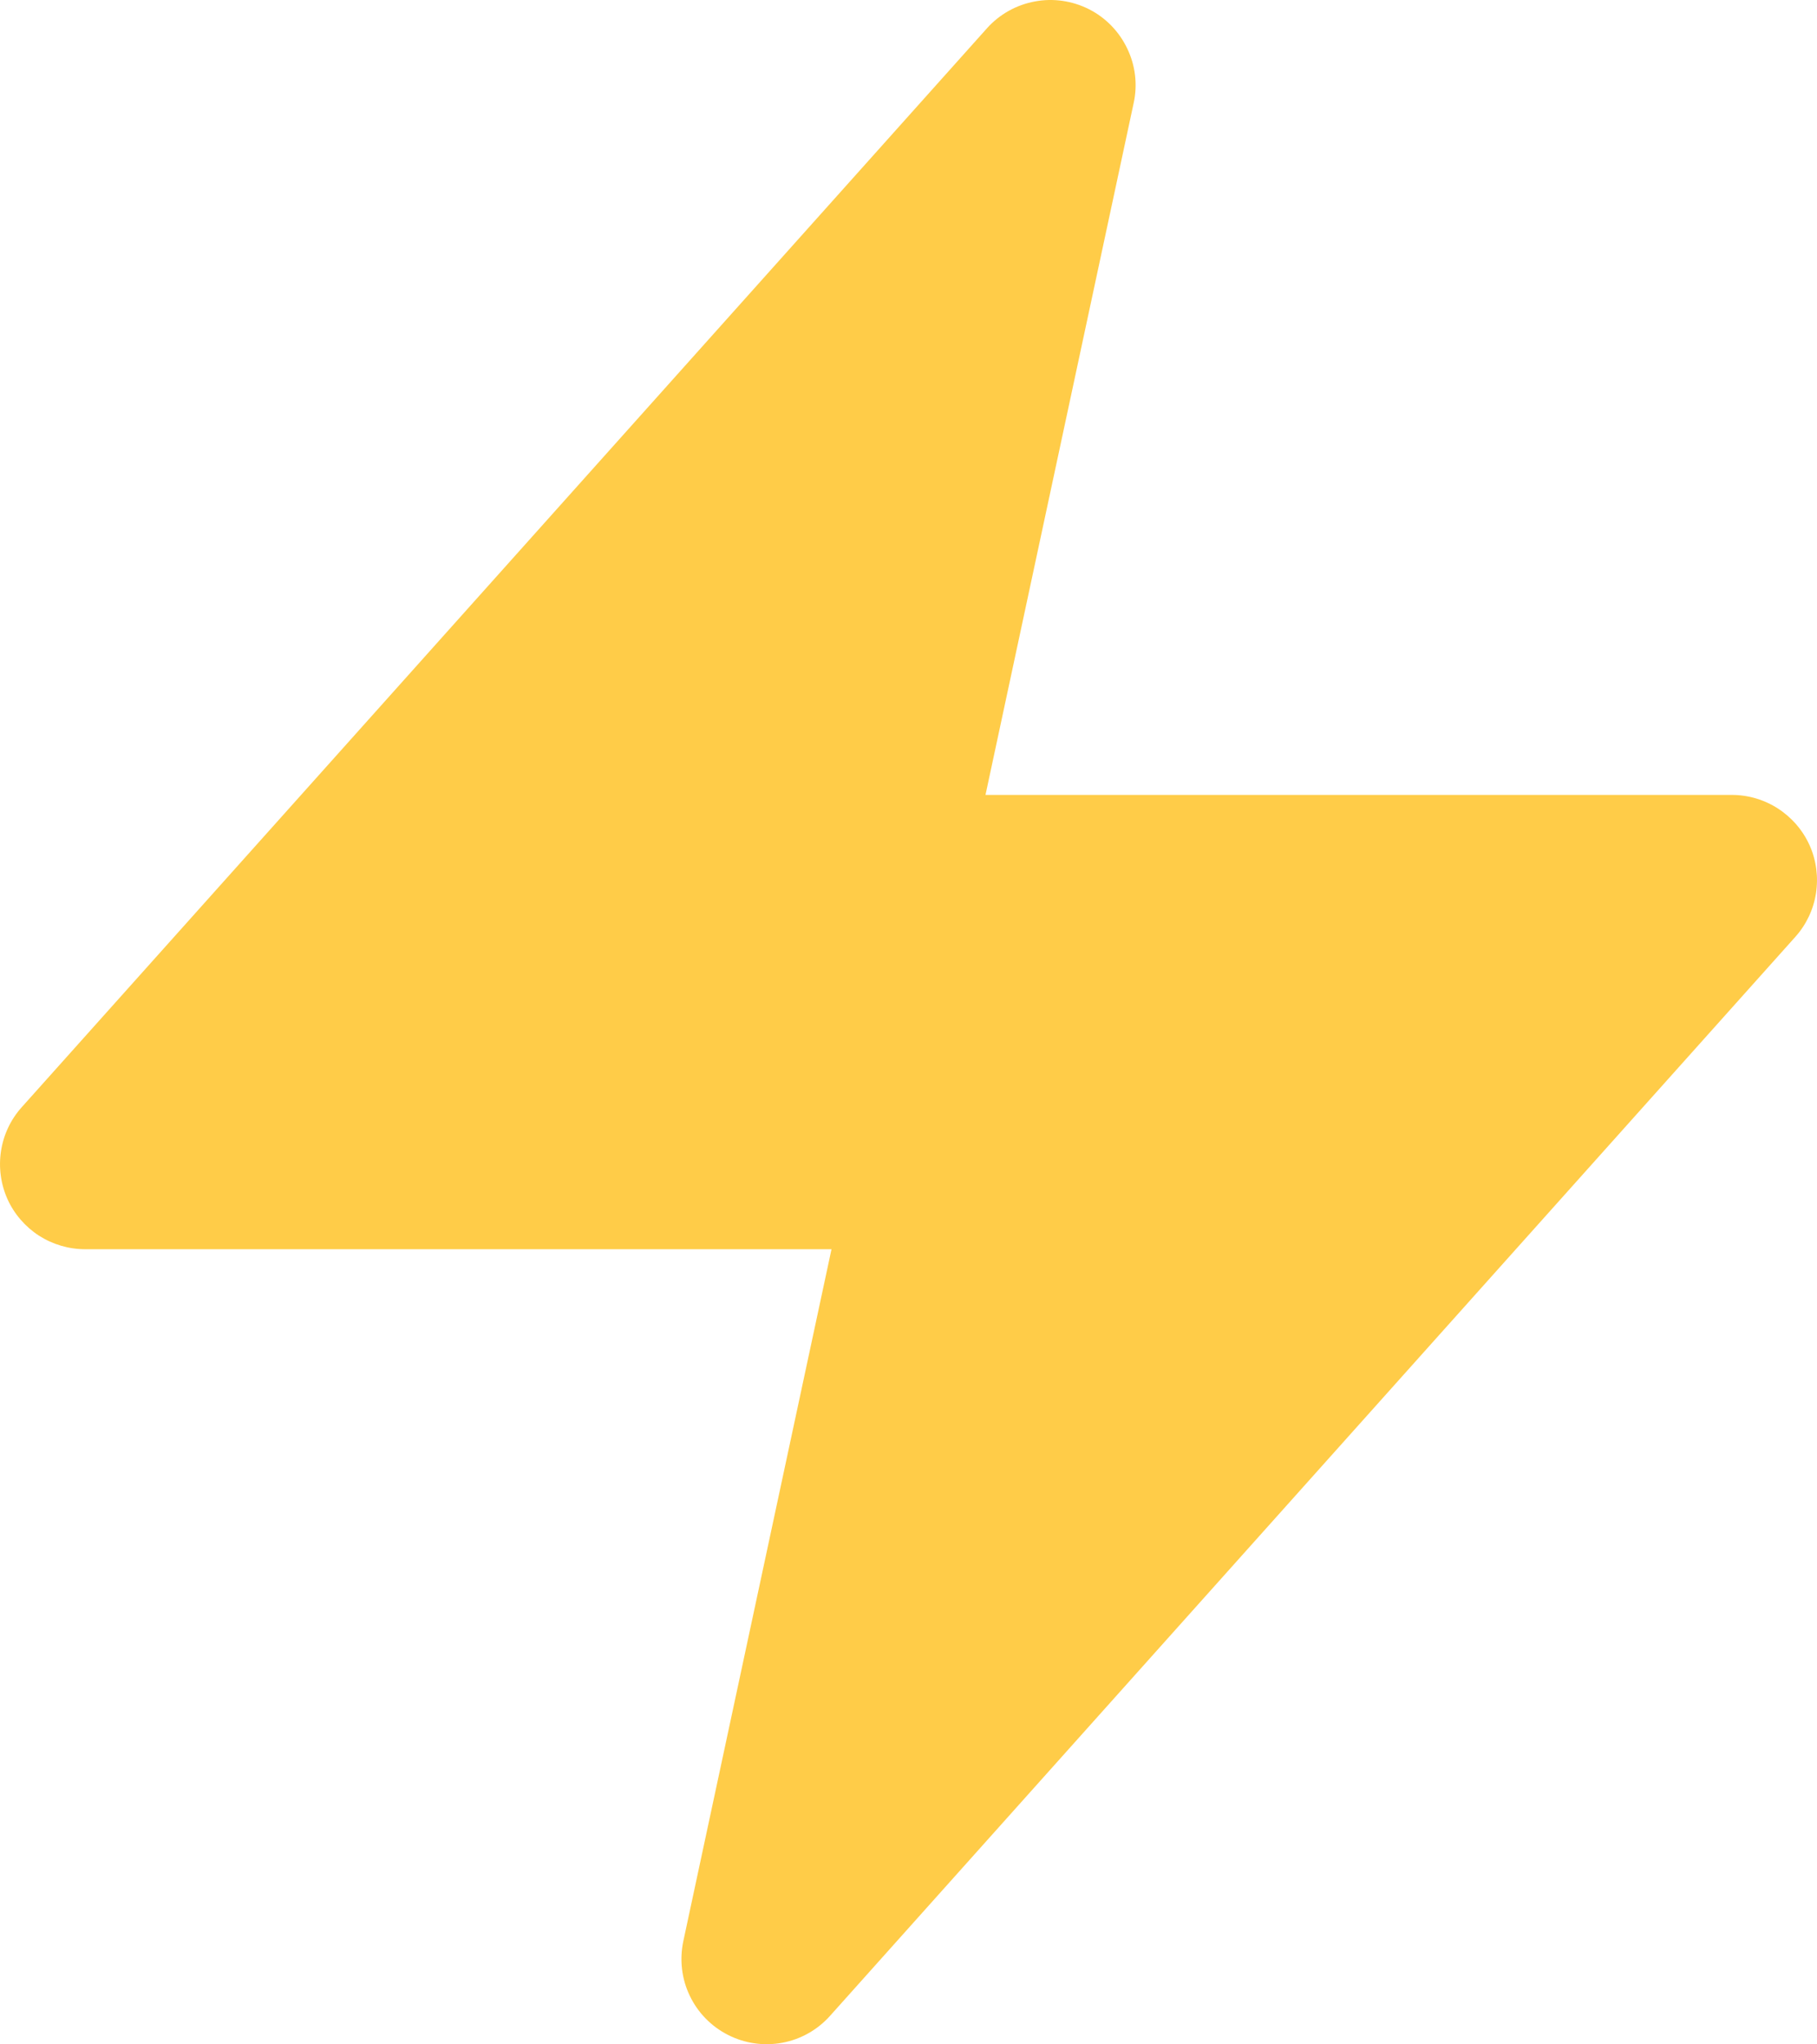 <svg width="16" height="18" viewBox="0 0 16 18" fill="none" xmlns="http://www.w3.org/2000/svg">
<path d="M9.983 0.906C10.018 0.745 9.998 0.576 9.926 0.427C9.855 0.278 9.737 0.156 9.589 0.081C9.442 0.007 9.274 -0.018 9.112 0.013C8.949 0.043 8.801 0.126 8.691 0.249L0.191 9.749C0.094 9.857 0.031 9.991 0.009 10.134C-0.013 10.277 0.006 10.423 0.065 10.556C0.124 10.688 0.221 10.8 0.342 10.879C0.464 10.957 0.605 10.999 0.75 10.999H7.322L6.017 17.092C5.983 17.254 6.002 17.423 6.074 17.572C6.145 17.721 6.263 17.842 6.411 17.917C6.558 17.992 6.726 18.016 6.888 17.986C7.051 17.956 7.199 17.872 7.309 17.749L15.809 8.249C15.905 8.142 15.969 8.008 15.991 7.865C16.013 7.722 15.994 7.575 15.935 7.443C15.876 7.311 15.779 7.199 15.658 7.12C15.536 7.041 15.395 6.999 15.25 6.999H8.678L9.983 0.906Z" fill="#FFCC48"/>
</svg>
